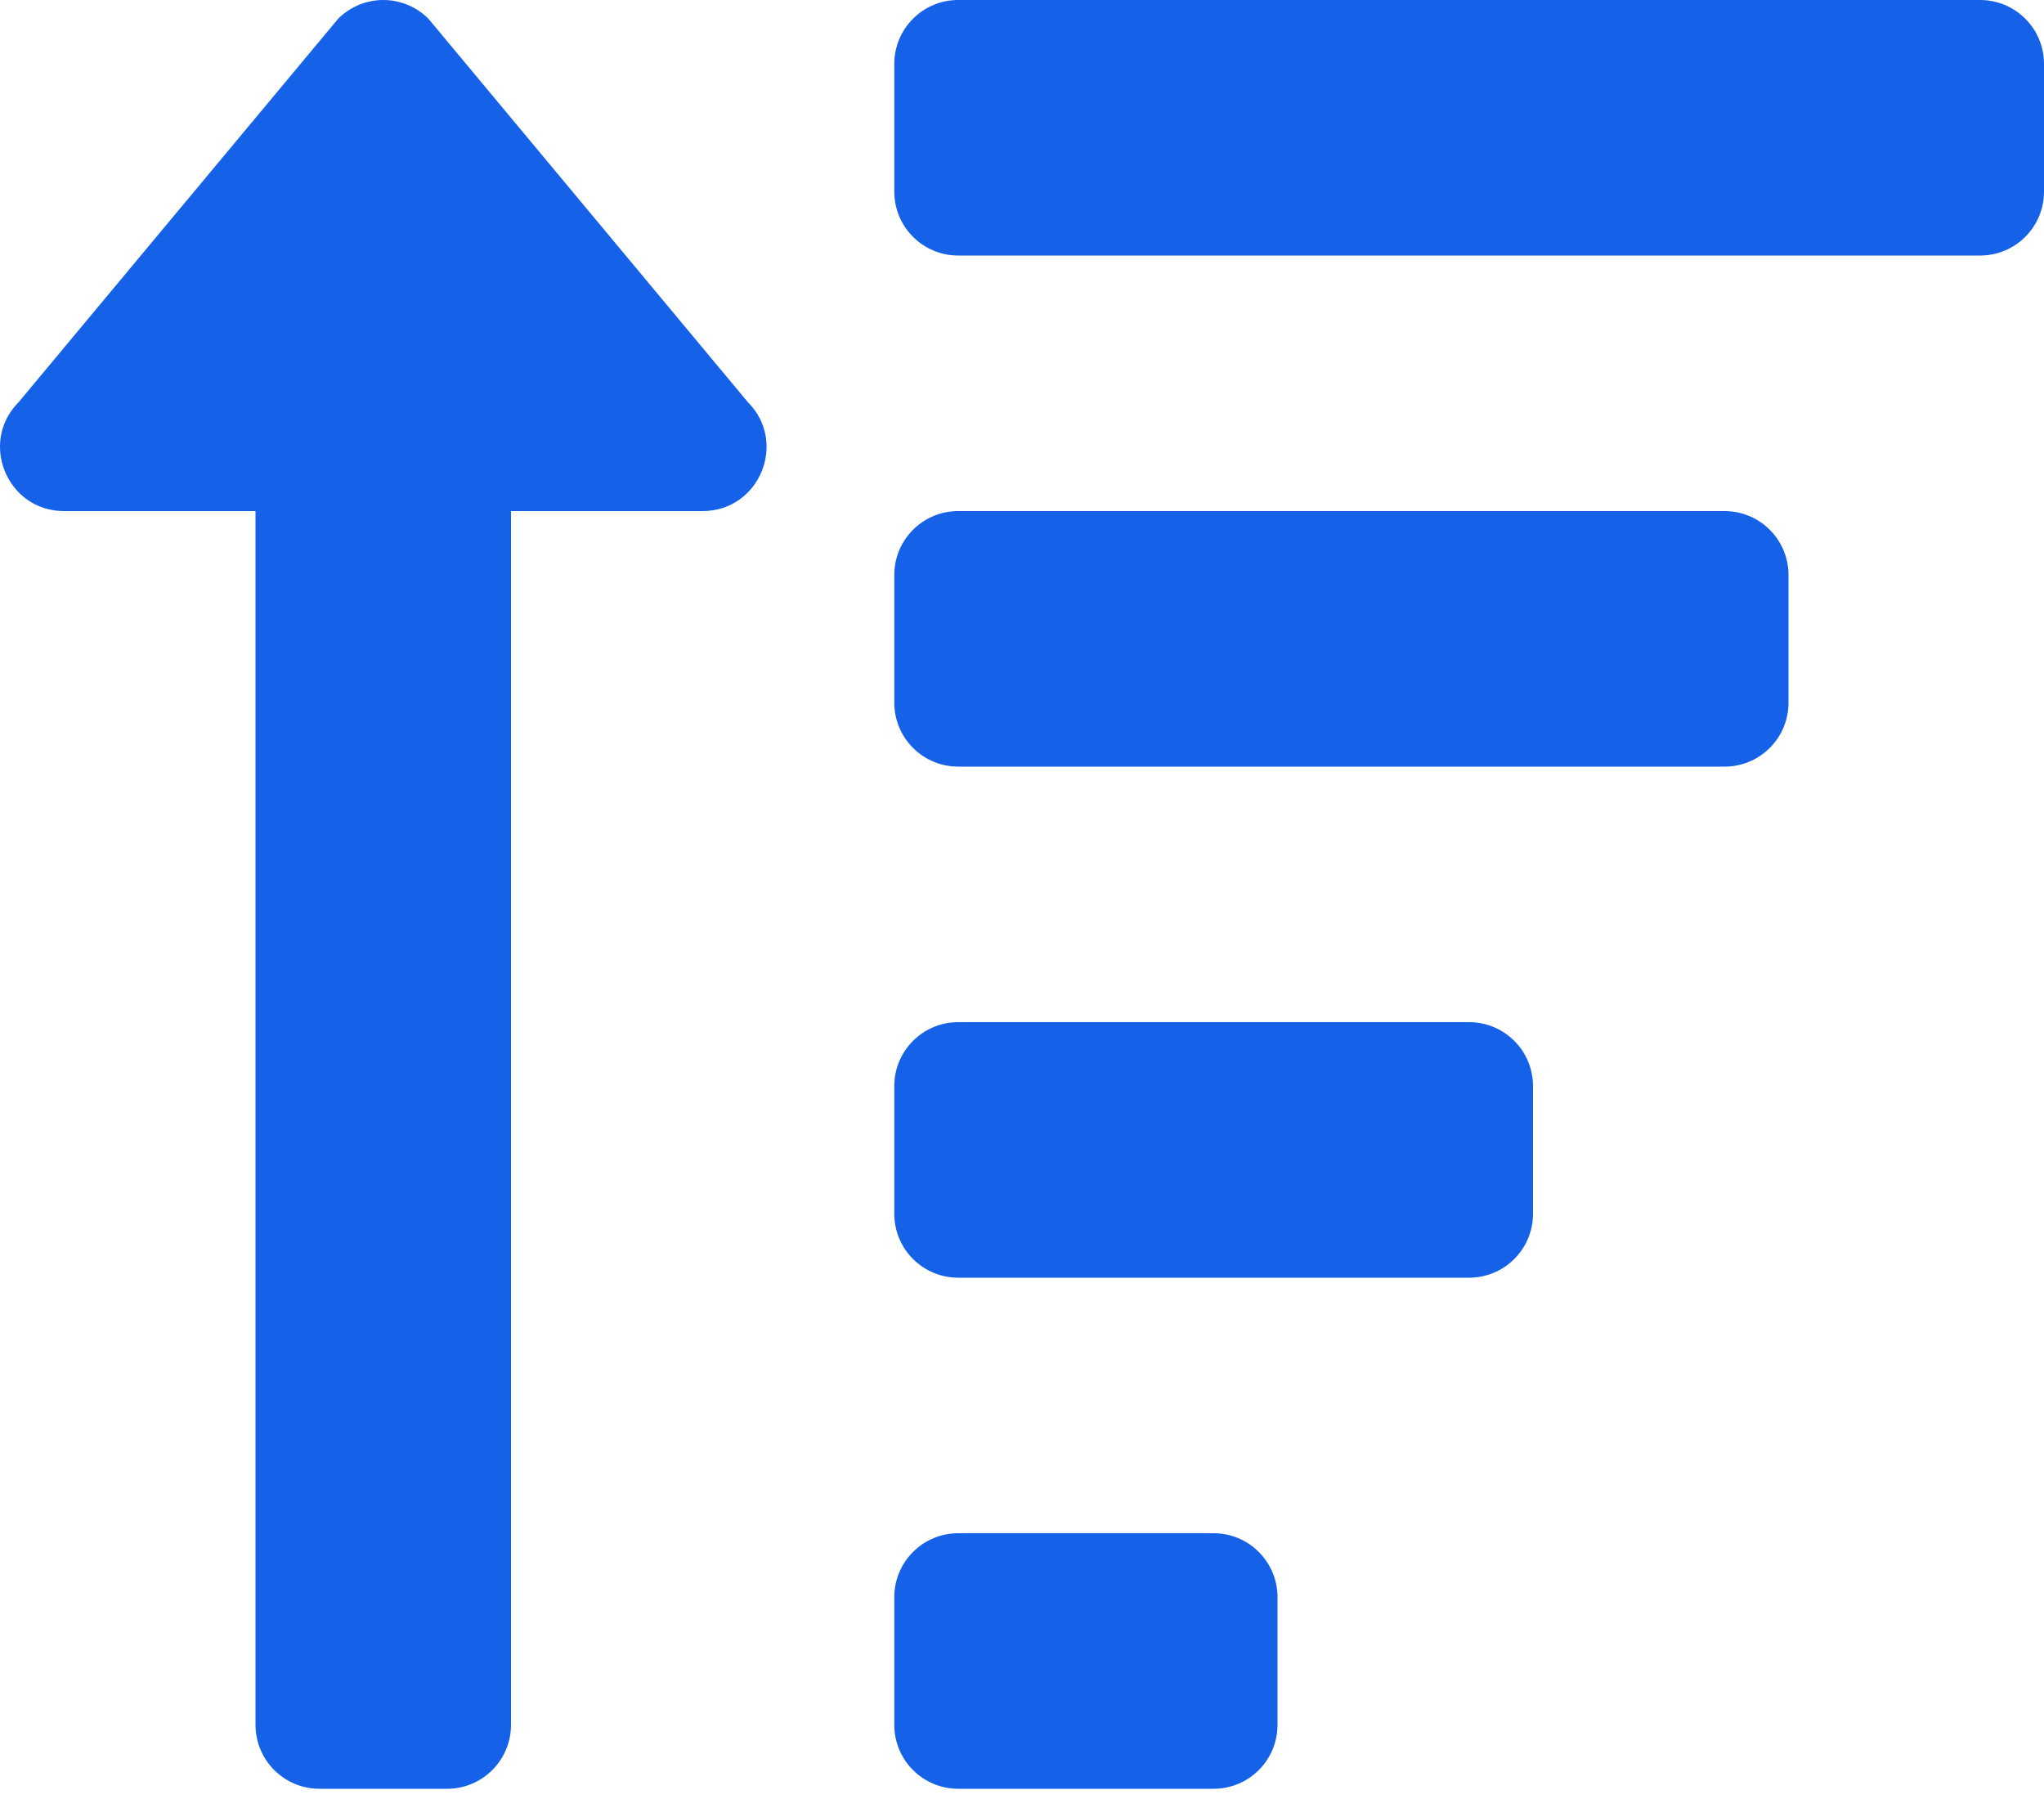 <svg width="25" height="22" viewBox="0 0 25 22" fill="none" xmlns="http://www.w3.org/2000/svg">
<path d="M14.844 18.75H11.719C11.512 18.75 11.313 18.832 11.167 18.979C11.02 19.125 10.938 19.324 10.938 19.531V21.094C10.938 21.301 11.02 21.5 11.167 21.646C11.313 21.793 11.512 21.875 11.719 21.875H14.844C15.051 21.875 15.25 21.793 15.396 21.646C15.543 21.5 15.625 21.301 15.625 21.094V19.531C15.625 19.324 15.543 19.125 15.396 18.979C15.25 18.832 15.051 18.75 14.844 18.75ZM0.782 6.25H3.125V21.094C3.125 21.301 3.208 21.5 3.354 21.646C3.501 21.793 3.699 21.875 3.907 21.875H5.469C5.676 21.875 5.875 21.793 6.021 21.646C6.168 21.5 6.25 21.301 6.25 21.094V6.25H8.594C9.288 6.25 9.638 5.408 9.146 4.917L5.24 0.229C5.094 0.083 4.895 0 4.688 0C4.481 0 4.282 0.083 4.136 0.229L0.229 4.917C-0.261 5.407 0.087 6.25 0.782 6.25ZM21.094 6.25H11.719C11.512 6.25 11.313 6.332 11.167 6.479C11.02 6.625 10.938 6.824 10.938 7.031V8.594C10.938 8.801 11.02 9 11.167 9.146C11.313 9.293 11.512 9.375 11.719 9.375H21.094C21.301 9.375 21.5 9.293 21.646 9.146C21.793 9 21.875 8.801 21.875 8.594V7.031C21.875 6.824 21.793 6.625 21.646 6.479C21.5 6.332 21.301 6.25 21.094 6.25ZM17.969 12.5H11.719C11.512 12.5 11.313 12.582 11.167 12.729C11.02 12.875 10.938 13.074 10.938 13.281V14.844C10.938 15.051 11.02 15.25 11.167 15.396C11.313 15.543 11.512 15.625 11.719 15.625H17.969C18.176 15.625 18.375 15.543 18.521 15.396C18.668 15.25 18.75 15.051 18.75 14.844V13.281C18.75 13.074 18.668 12.875 18.521 12.729C18.375 12.582 18.176 12.5 17.969 12.5ZM24.219 0H11.719C11.512 0 11.313 0.082 11.167 0.229C11.02 0.375 10.938 0.574 10.938 0.781V2.344C10.938 2.551 11.02 2.75 11.167 2.896C11.313 3.043 11.512 3.125 11.719 3.125H24.219C24.426 3.125 24.625 3.043 24.771 2.896C24.918 2.75 25 2.551 25 2.344V0.781C25 0.574 24.918 0.375 24.771 0.229C24.625 0.082 24.426 0 24.219 0Z" fill="#1562E8"/>
</svg>
